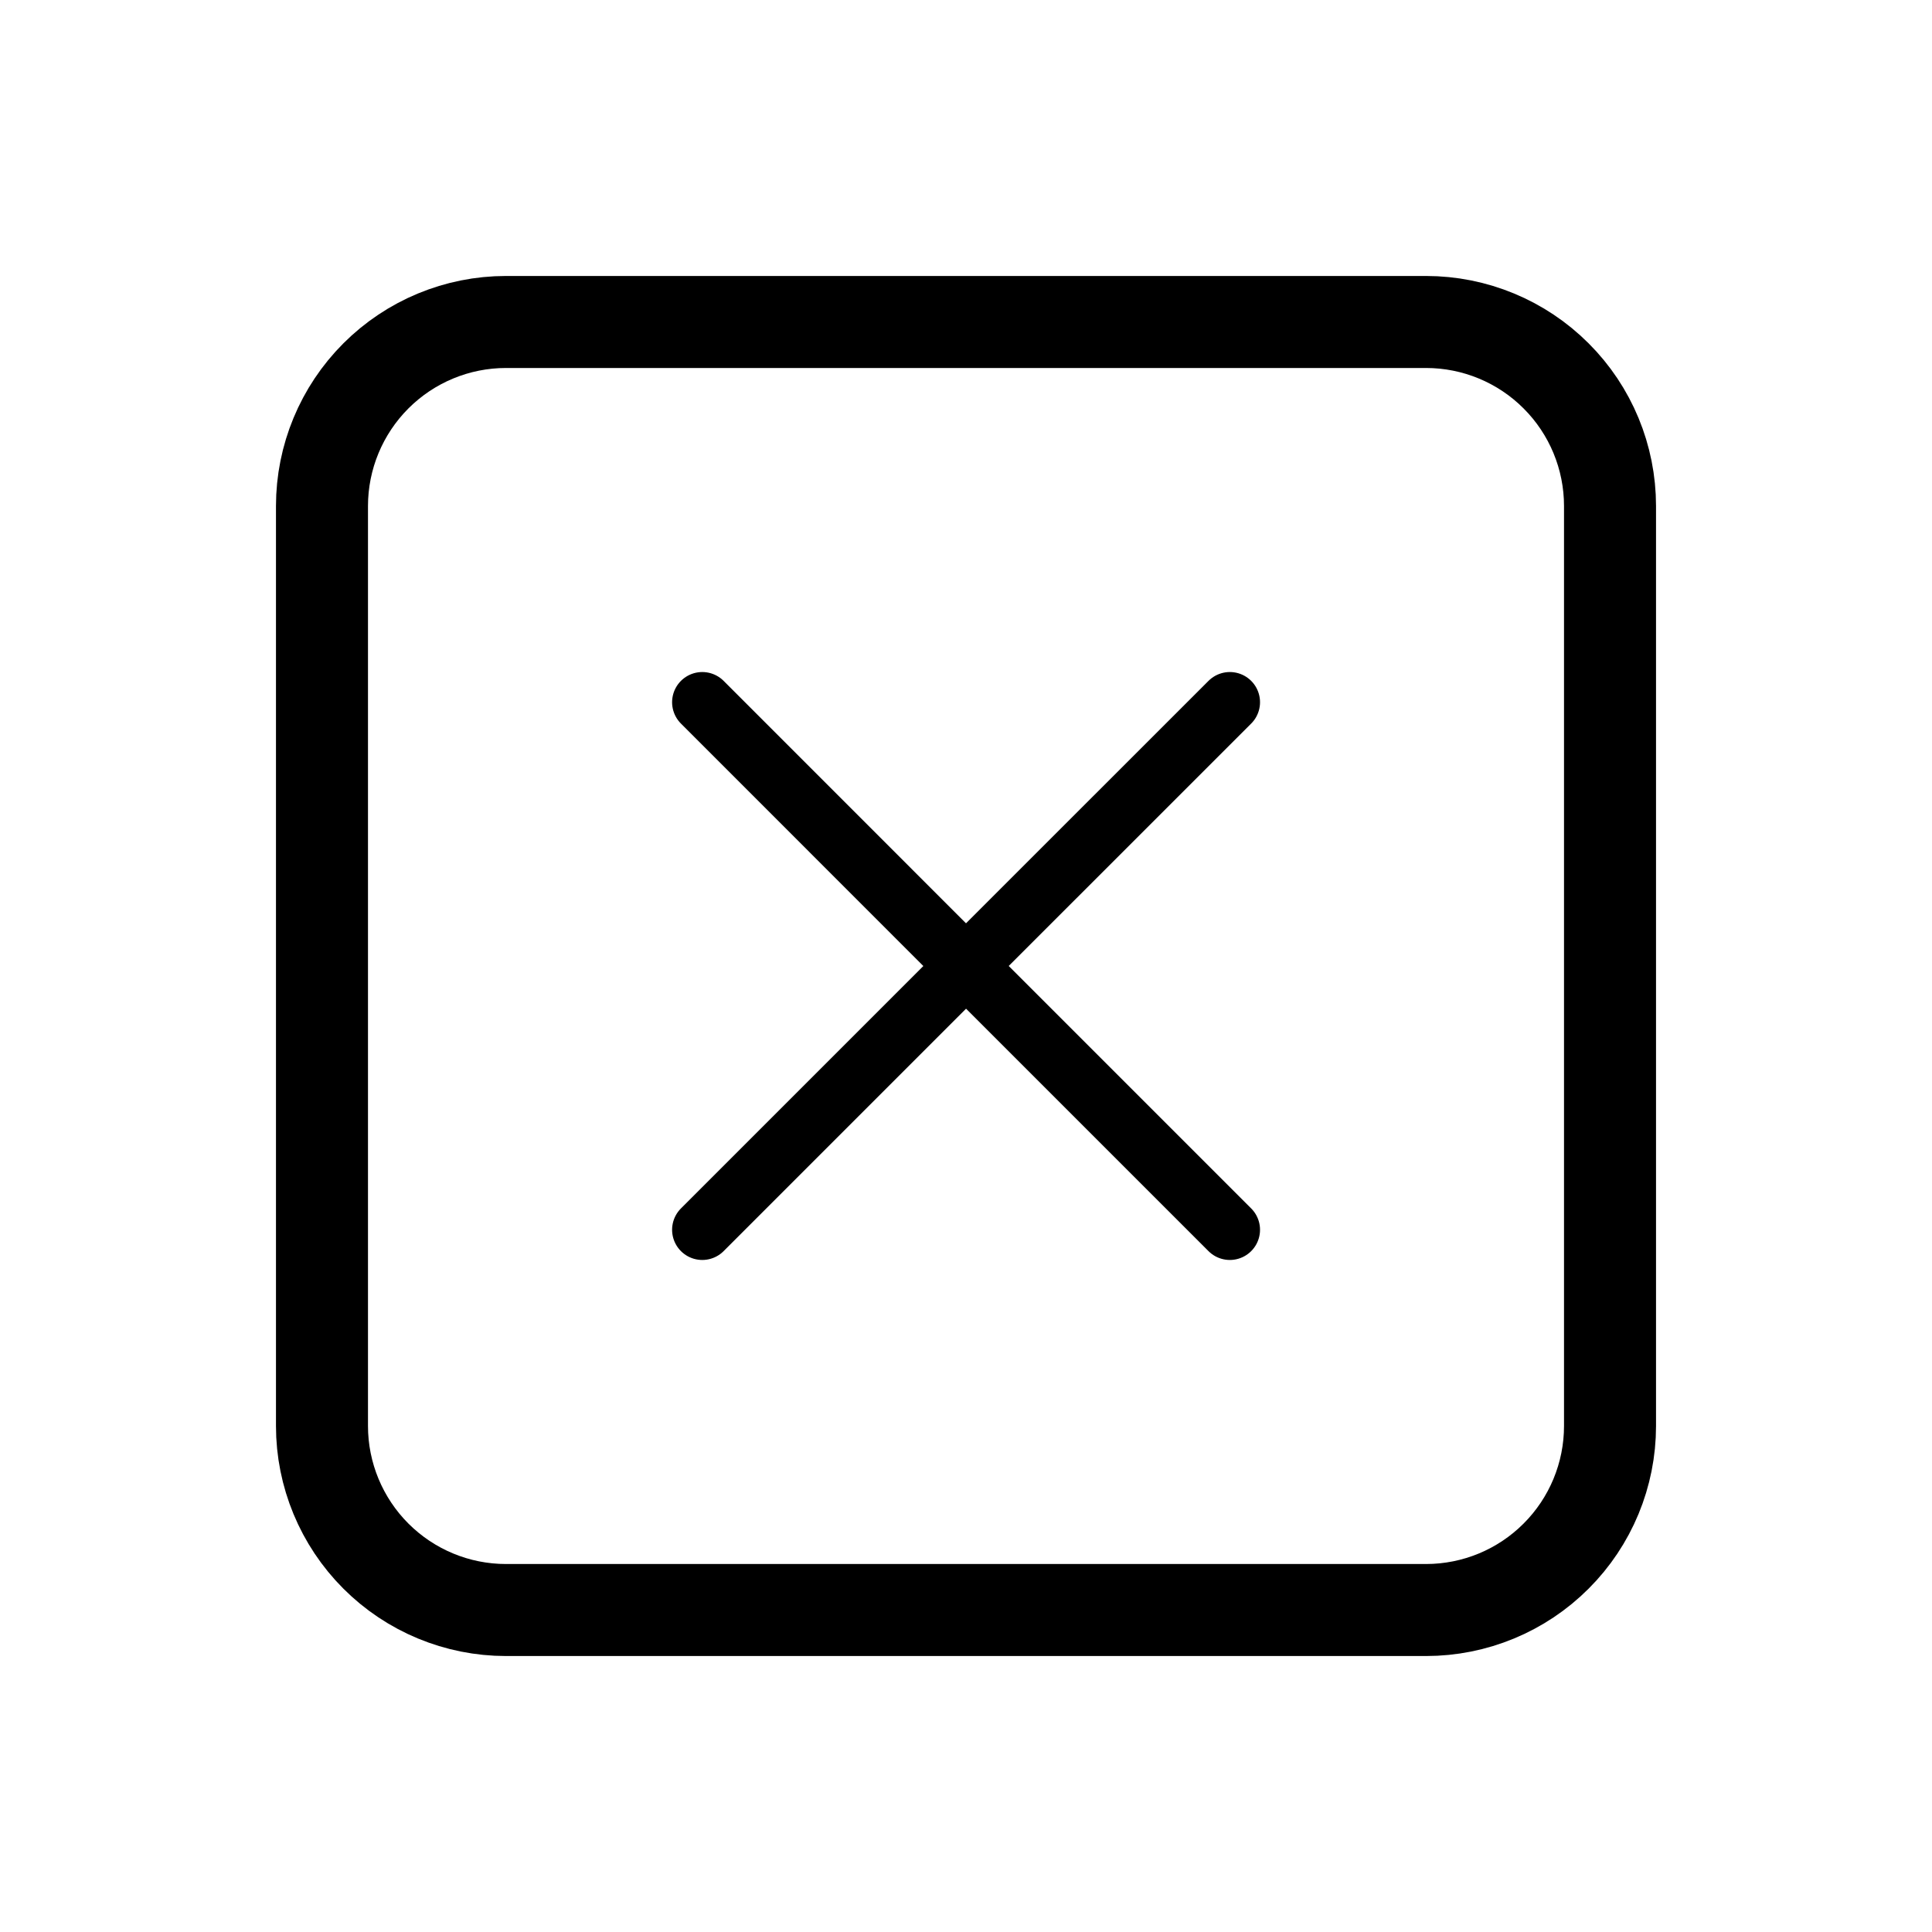 <svg width="32" height="32" viewBox="0 0 32 32" fill="none" xmlns="http://www.w3.org/2000/svg">
<path d="M8.381 5.333H23.619C24.427 5.333 25.203 5.654 25.774 6.226C26.346 6.797 26.667 7.573 26.667 8.381V23.619C26.667 24.427 26.346 25.203 25.774 25.774C25.203 26.346 24.427 26.667 23.619 26.667H8.381C7.573 26.667 6.798 26.346 6.226 25.774C5.655 25.203 5.333 24.427 5.333 23.619V8.381C5.333 7.573 5.655 6.797 6.226 6.226C6.798 5.654 7.573 5.333 8.381 5.333Z" stroke="black" stroke-width="1.524" stroke-linecap="round" stroke-linejoin="round"/>
<g clip-path="url(#clip0_775_4767)">
<path d="M11.632 20.369L16.001 16L20.37 20.369M20.37 11.631L16 16L11.632 11.631" stroke="black" stroke-linecap="round" stroke-linejoin="round"/>
</g>
<defs>
<clipPath id="clip0_775_4767">
<rect width="10" height="10" fill="white" transform="translate(11 11)"/>
</clipPath>
</defs>
</svg>
